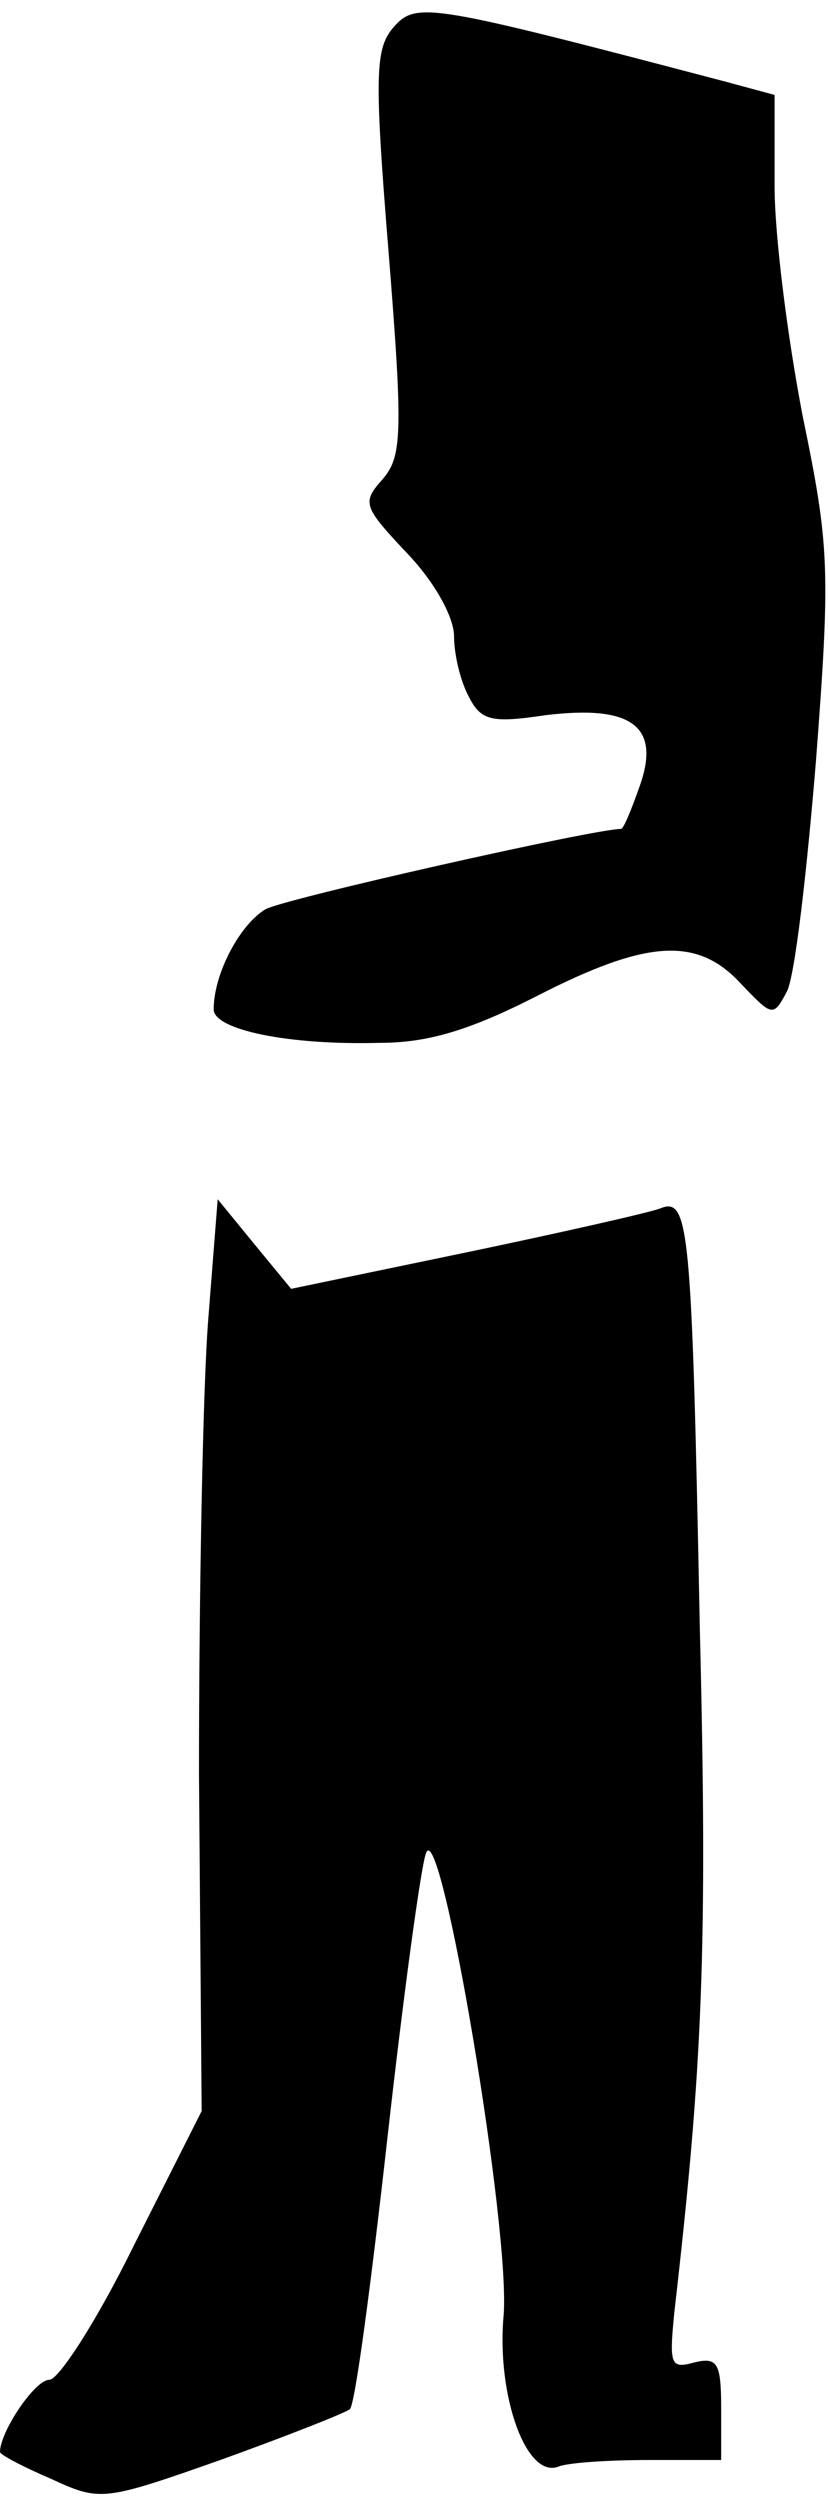 <?xml version="1.0" standalone="no"?>
<!DOCTYPE svg PUBLIC "-//W3C//DTD SVG 20010904//EN"
 "http://www.w3.org/TR/2001/REC-SVG-20010904/DTD/svg10.dtd">
<svg version="1.0" xmlns="http://www.w3.org/2000/svg"
 width="62pt" height="187pt" viewBox="0 0 62 187"
 preserveAspectRatio="xMidYMid meet">
<g transform="translate(0,187) scale(0.1,-0.1)"
fill="#000000" stroke="none">
<path fill="#000000" stroke="none" d="M295 1850 c-14 -16 -15 -34 -4 -169 11
-137 10 -153 -5 -170 -15 -17 -14 -20 19 -55 21 -22 35 -48 35 -62 0 -14 5
-34 11 -45 9 -18 17 -20 57 -14 65 8 87 -8 71 -53 -6 -17 -12 -32 -14 -32 -20
0 -251 -52 -266 -60 -19 -11 -39 -48 -39 -75 0 -15 55 -27 125 -25 36 0 68 10
117 35 82 42 120 45 153 9 23 -24 24 -25 34 -6 6 10 15 88 22 173 11 144 10
161 -10 258 -11 57 -21 134 -21 172 l0 68 -37 10 c-221 58 -231 60 -248 41z"/>
<path fill="#000000" stroke="none" d="M156 884 c-4 -49 -7 -202 -7 -341 l2
-252 -51 -101 c-27 -55 -56 -100 -63 -100 -11 0 -37 -39 -37 -54 0 -2 17 -11
38 -20 37 -17 39 -17 127 14 50 18 93 35 97 38 4 4 16 95 28 202 12 107 25
203 29 214 11 29 64 -285 58 -347 -5 -59 17 -121 41 -112 7 3 38 5 68 5 l54 0
0 39 c0 34 -3 38 -20 34 -18 -5 -19 -2 -15 38 21 183 25 270 19 512 -6 303 -8
322 -30 313 -8 -3 -74 -18 -146 -33 l-130 -27 -28 34 -27 33 -7 -89z"/>
</g>
</svg>
